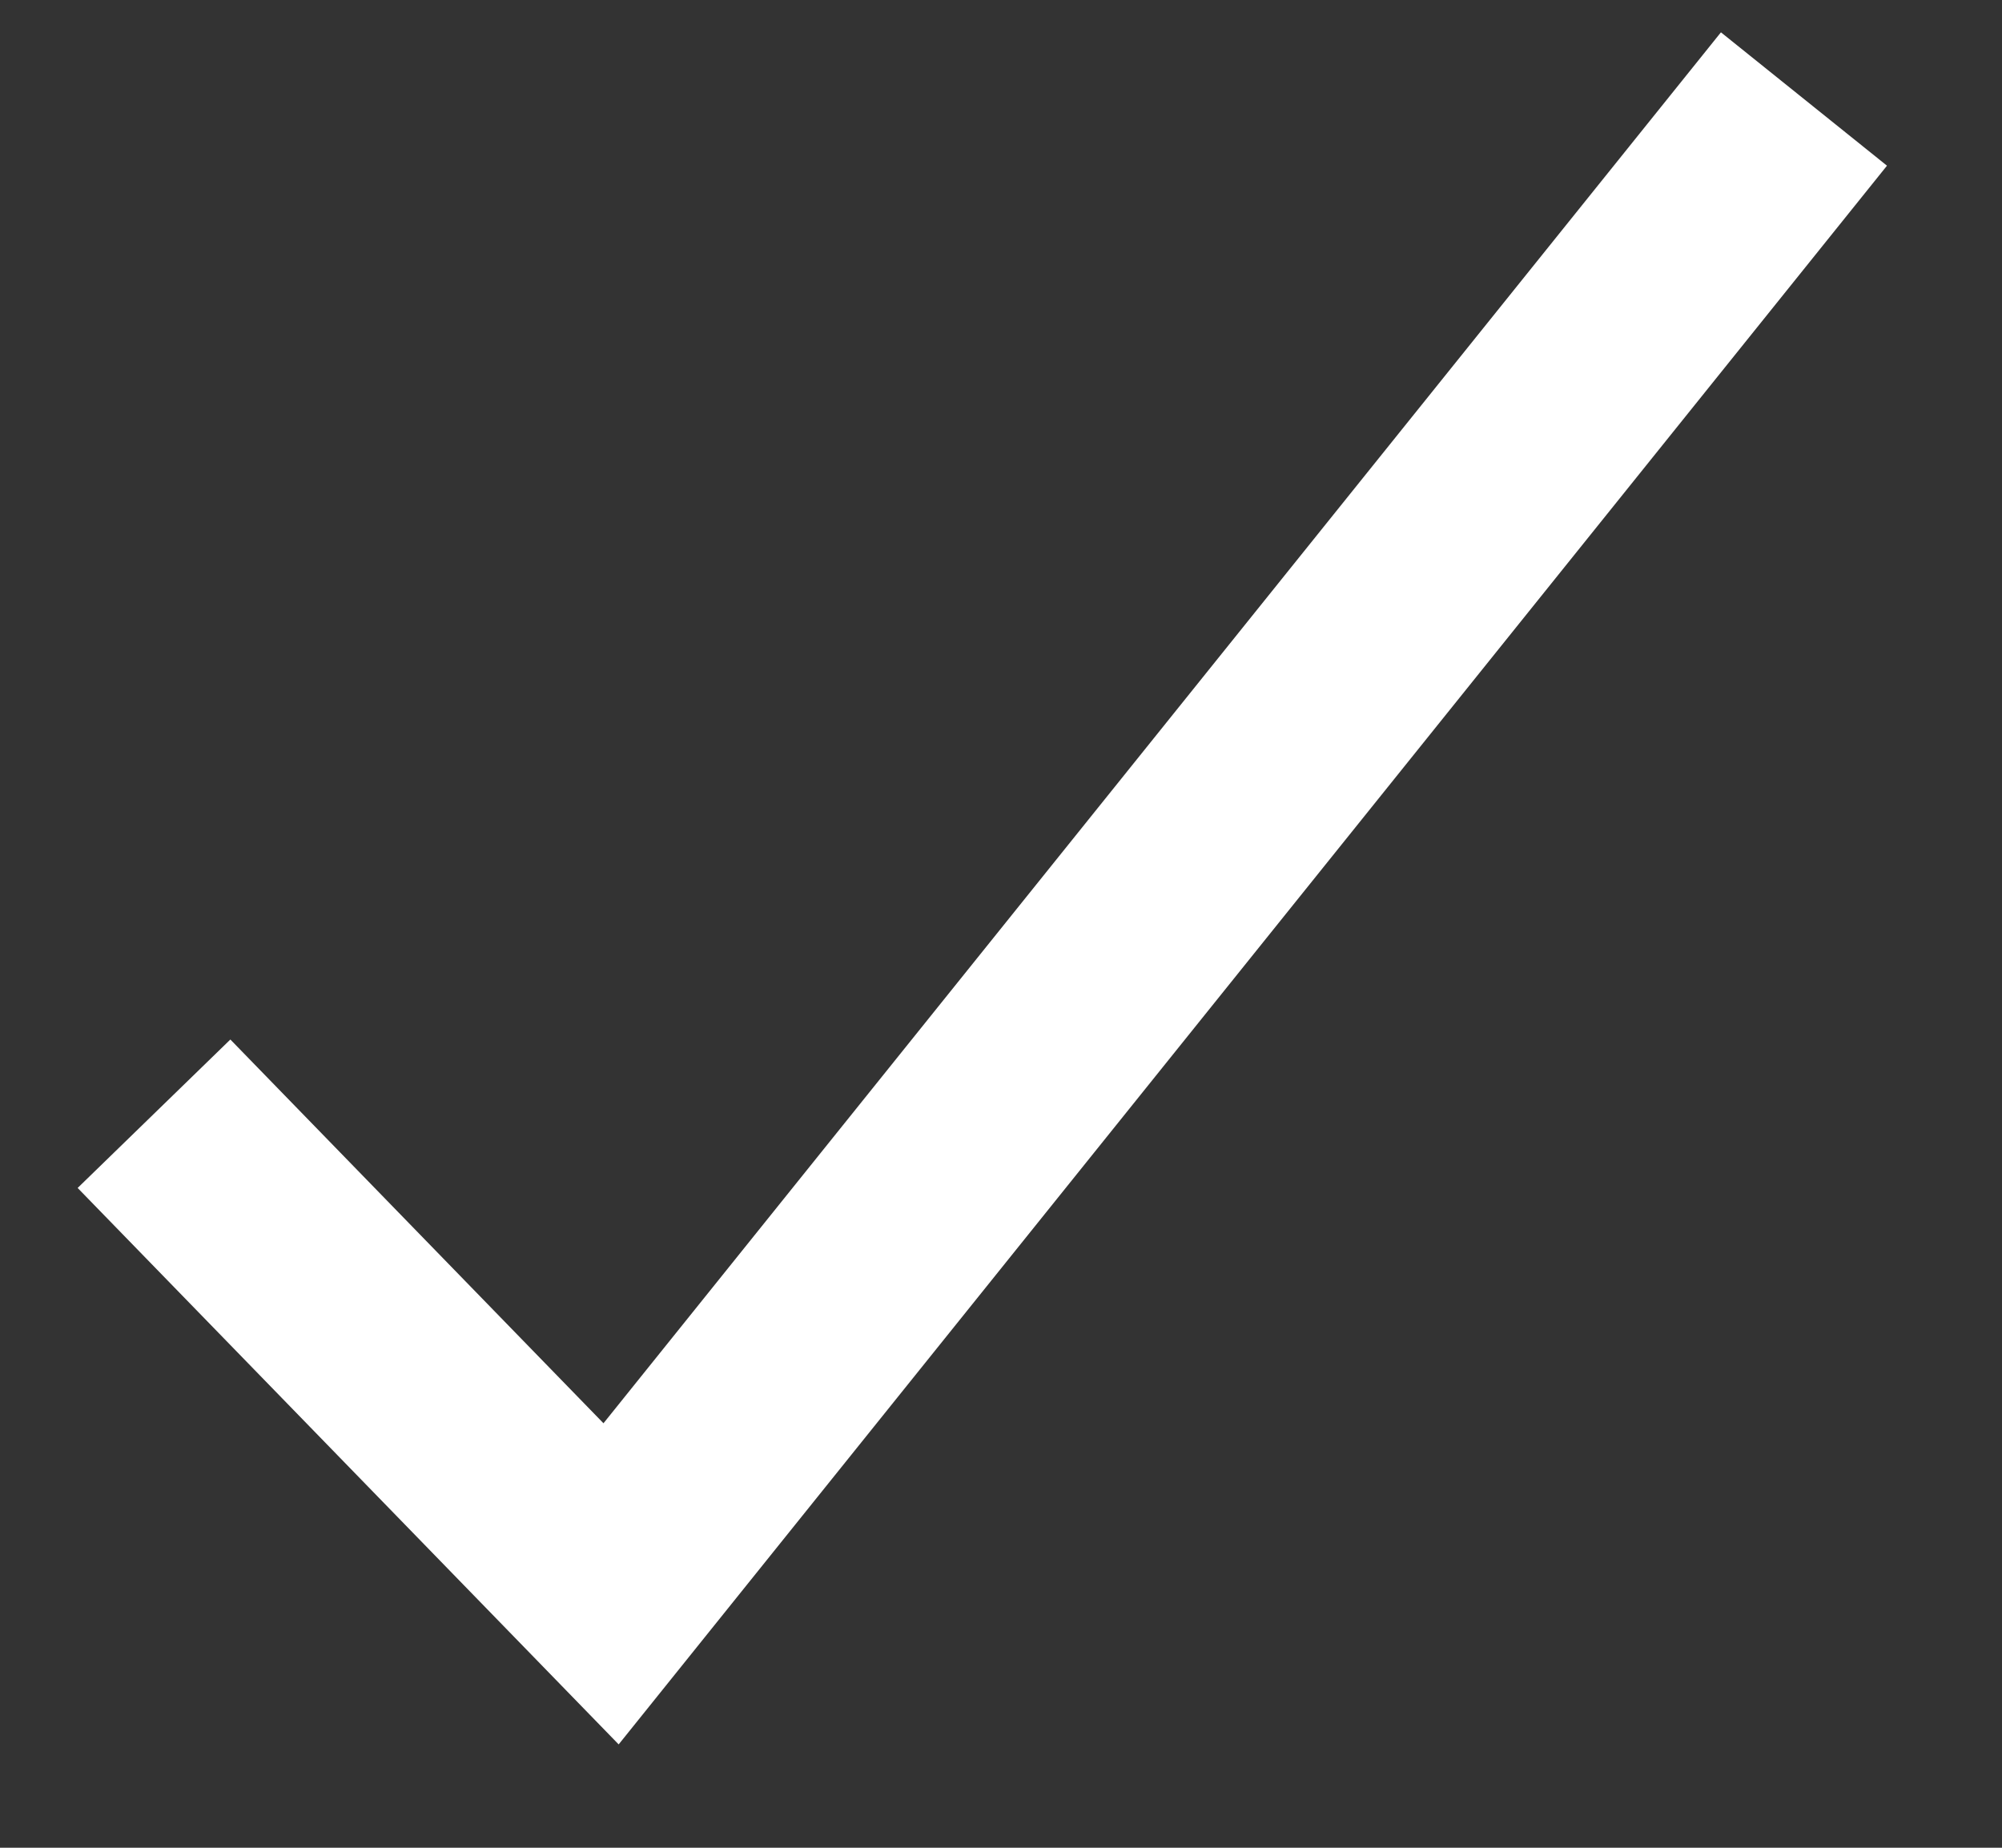 <svg width="13" height="12" viewBox="0 0 13 12" fill="none" xmlns="http://www.w3.org/2000/svg">
<rect x="0" y="0" width="13" height="12" fill="#333333" stroke="none"/>
<path d="M1 7.233L3.968 10.286L11.714 0.643" stroke="white" stroke-width="1.383"/>
</svg>
